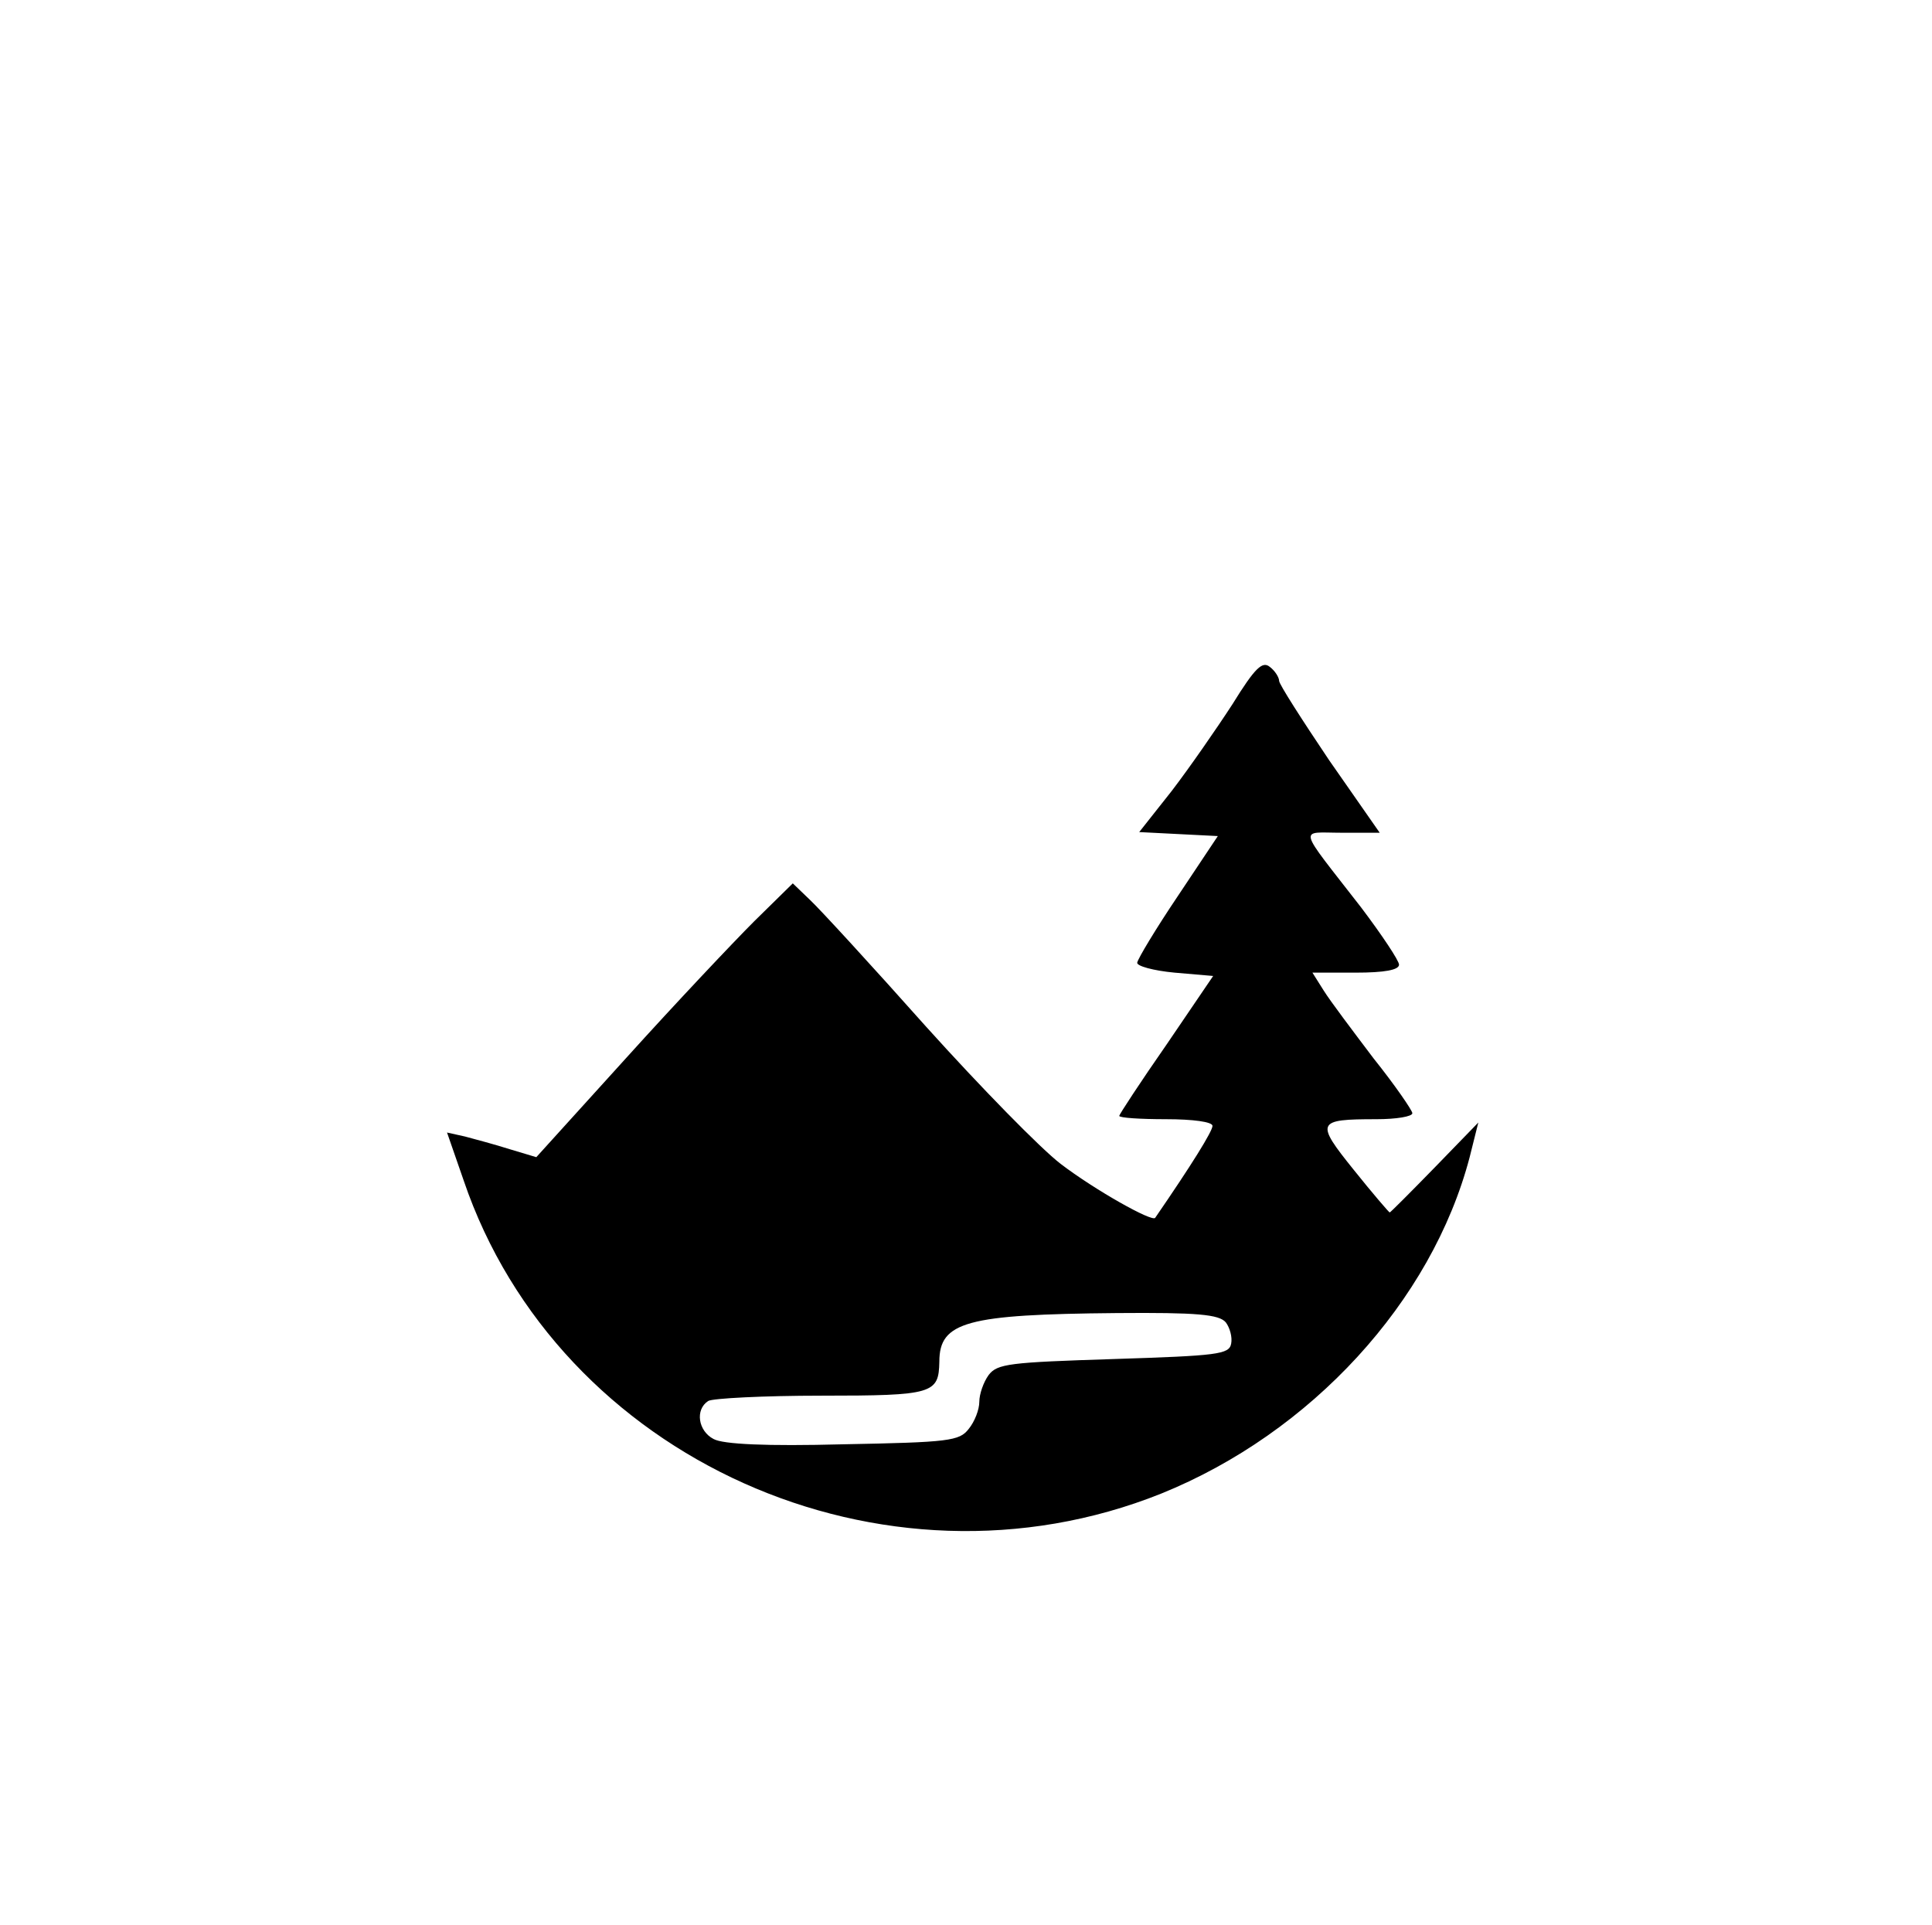 <?xml version="1.0" standalone="no"?>
<!DOCTYPE svg PUBLIC "-//W3C//DTD SVG 20010904//EN"
 "http://www.w3.org/TR/2001/REC-SVG-20010904/DTD/svg10.dtd">
<svg version="1.0" xmlns="http://www.w3.org/2000/svg"
 width="290pt" height="289pt" viewBox="0 0 290 289"
 preserveAspectRatio="xMidYMid meet">

<g transform="translate(0,289) scale(0.1,-0.1)"
fill="#000000" stroke="none">
<path d="M1850 1833 c-24 -37 -65 -96 -91 -130 l-49 -62 59 -3 59 -3 -60 -90
c-33 -49 -60 -94 -61 -100 -1 -5 24 -12 56 -15 l58 -5 -70 -103 c-39 -56 -71
-105 -71 -107 0 -3 32 -5 70 -5 41 0 70 -4 70 -10 0 -8 -31 -58 -86 -138 -4
-7 -91 42 -142 81 -30 23 -120 115 -202 206 -81 91 -160 177 -174 190 l-26 25
-58 -57 c-31 -31 -118 -123 -192 -205 l-135 -149 -40 12 c-22 7 -52 15 -67 19
l-27 6 25 -72 c142 -418 630 -637 1047 -470 225 91 406 288 463 505 l13 52
-65 -67 c-37 -38 -67 -68 -68 -68 -1 0 -26 29 -54 64 -58 72 -56 76 34 76 30
0 54 4 54 9 0 4 -26 42 -58 82 -31 41 -65 86 -75 102 l-17 27 65 0 c43 0 65 4
65 12 0 6 -26 45 -57 86 -97 125 -94 112 -29 112 l57 0 -76 109 c-41 61 -75
114 -75 119 0 5 -6 15 -14 21 -11 9 -22 -1 -56 -56z m-10 -928 c6 -8 10 -22 8
-32 -3 -16 -20 -18 -176 -23 -157 -5 -175 -7 -188 -24 -8 -11 -14 -29 -14 -40
0 -12 -7 -30 -16 -41 -14 -18 -29 -20 -189 -23 -114 -3 -180 0 -194 8 -23 12
-28 44 -8 57 6 4 83 8 170 8 168 0 176 3 177 51 0 60 41 71 266 73 121 1 154
-2 164 -14z"/>
</g>
</svg>
